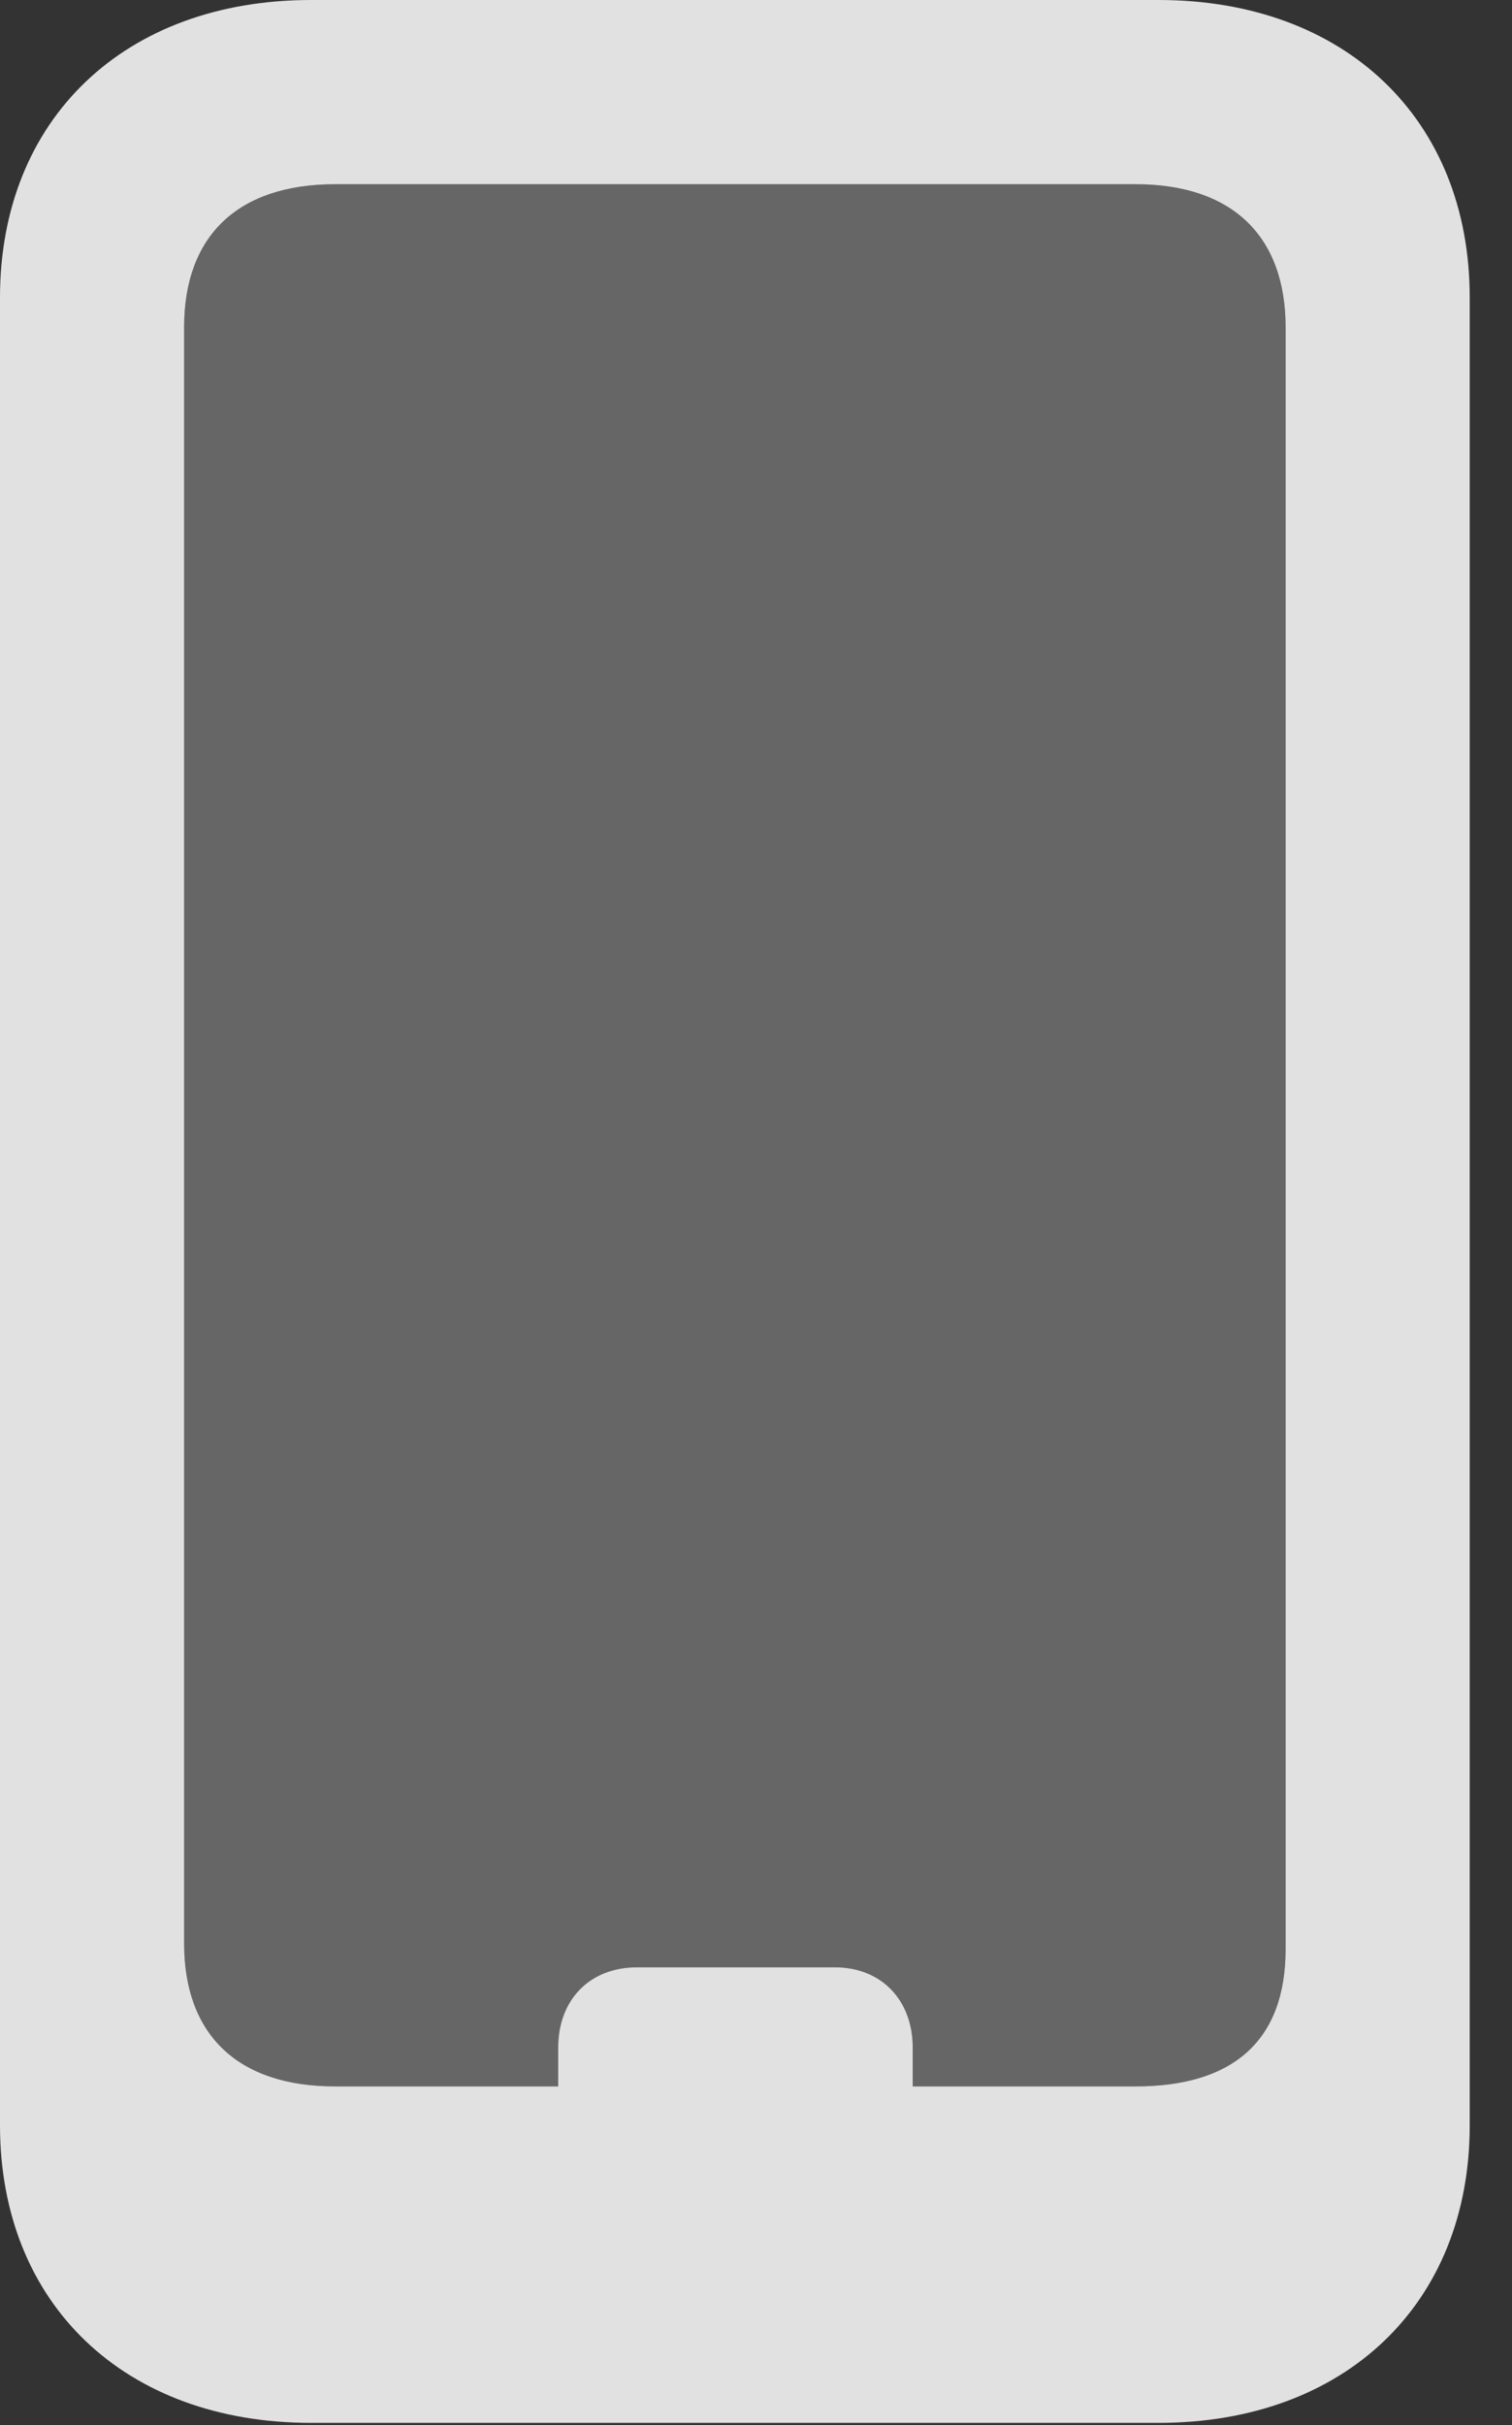 <?xml version="1.0" encoding="UTF-8"?>
<!--Generator: Apple Native CoreSVG 232.5-->
<!DOCTYPE svg
PUBLIC "-//W3C//DTD SVG 1.1//EN"
       "http://www.w3.org/Graphics/SVG/1.1/DTD/svg11.dtd">
<svg version="1.1" xmlns="http://www.w3.org/2000/svg" xmlns:xlink="http://www.w3.org/1999/xlink" width="12.91" height="20.693">
 <rect width="100%" height="100%" fill="#333333" stroke="none"/>
 <g>
  <rect height="20.693" opacity="0" width="12.91" x="0" y="0"/>
  <path d="M10.977 2.793L10.977 16.631C10.977 17.422 10.518 17.803 9.697 17.803L7.793 17.803L7.793 17.471C7.793 17.07 7.529 16.787 7.129 16.787L5.439 16.787C5.029 16.787 4.766 17.07 4.766 17.471L4.766 17.803L2.861 17.803C2.031 17.803 1.572 17.363 1.572 16.582L1.572 2.793C1.572 2.012 2.031 1.572 2.861 1.572L9.697 1.572C10.518 1.572 10.977 2.012 10.977 2.793Z" fill="#ffffff" fill-opacity="0.25"/>
  <path d="M2.656 20.674L9.893 20.674C11.484 20.674 12.549 19.658 12.549 18.135L12.549 2.539C12.549 1.016 11.484 0 9.893 0L2.656 0C1.064 0 0 1.016 0 2.539L0 18.135C0 19.658 1.064 20.674 2.656 20.674ZM2.861 17.803C2.031 17.803 1.572 17.363 1.572 16.582L1.572 2.793C1.572 2.012 2.031 1.572 2.861 1.572L9.697 1.572C10.518 1.572 10.977 2.012 10.977 2.793L10.977 16.631C10.977 17.422 10.518 17.803 9.697 17.803ZM4.766 18.027L7.793 18.027L7.793 17.471C7.793 17.07 7.529 16.787 7.129 16.787L5.439 16.787C5.029 16.787 4.766 17.07 4.766 17.471Z" fill="#ffffff" fill-opacity="0.85"/>
 </g>
</svg>
